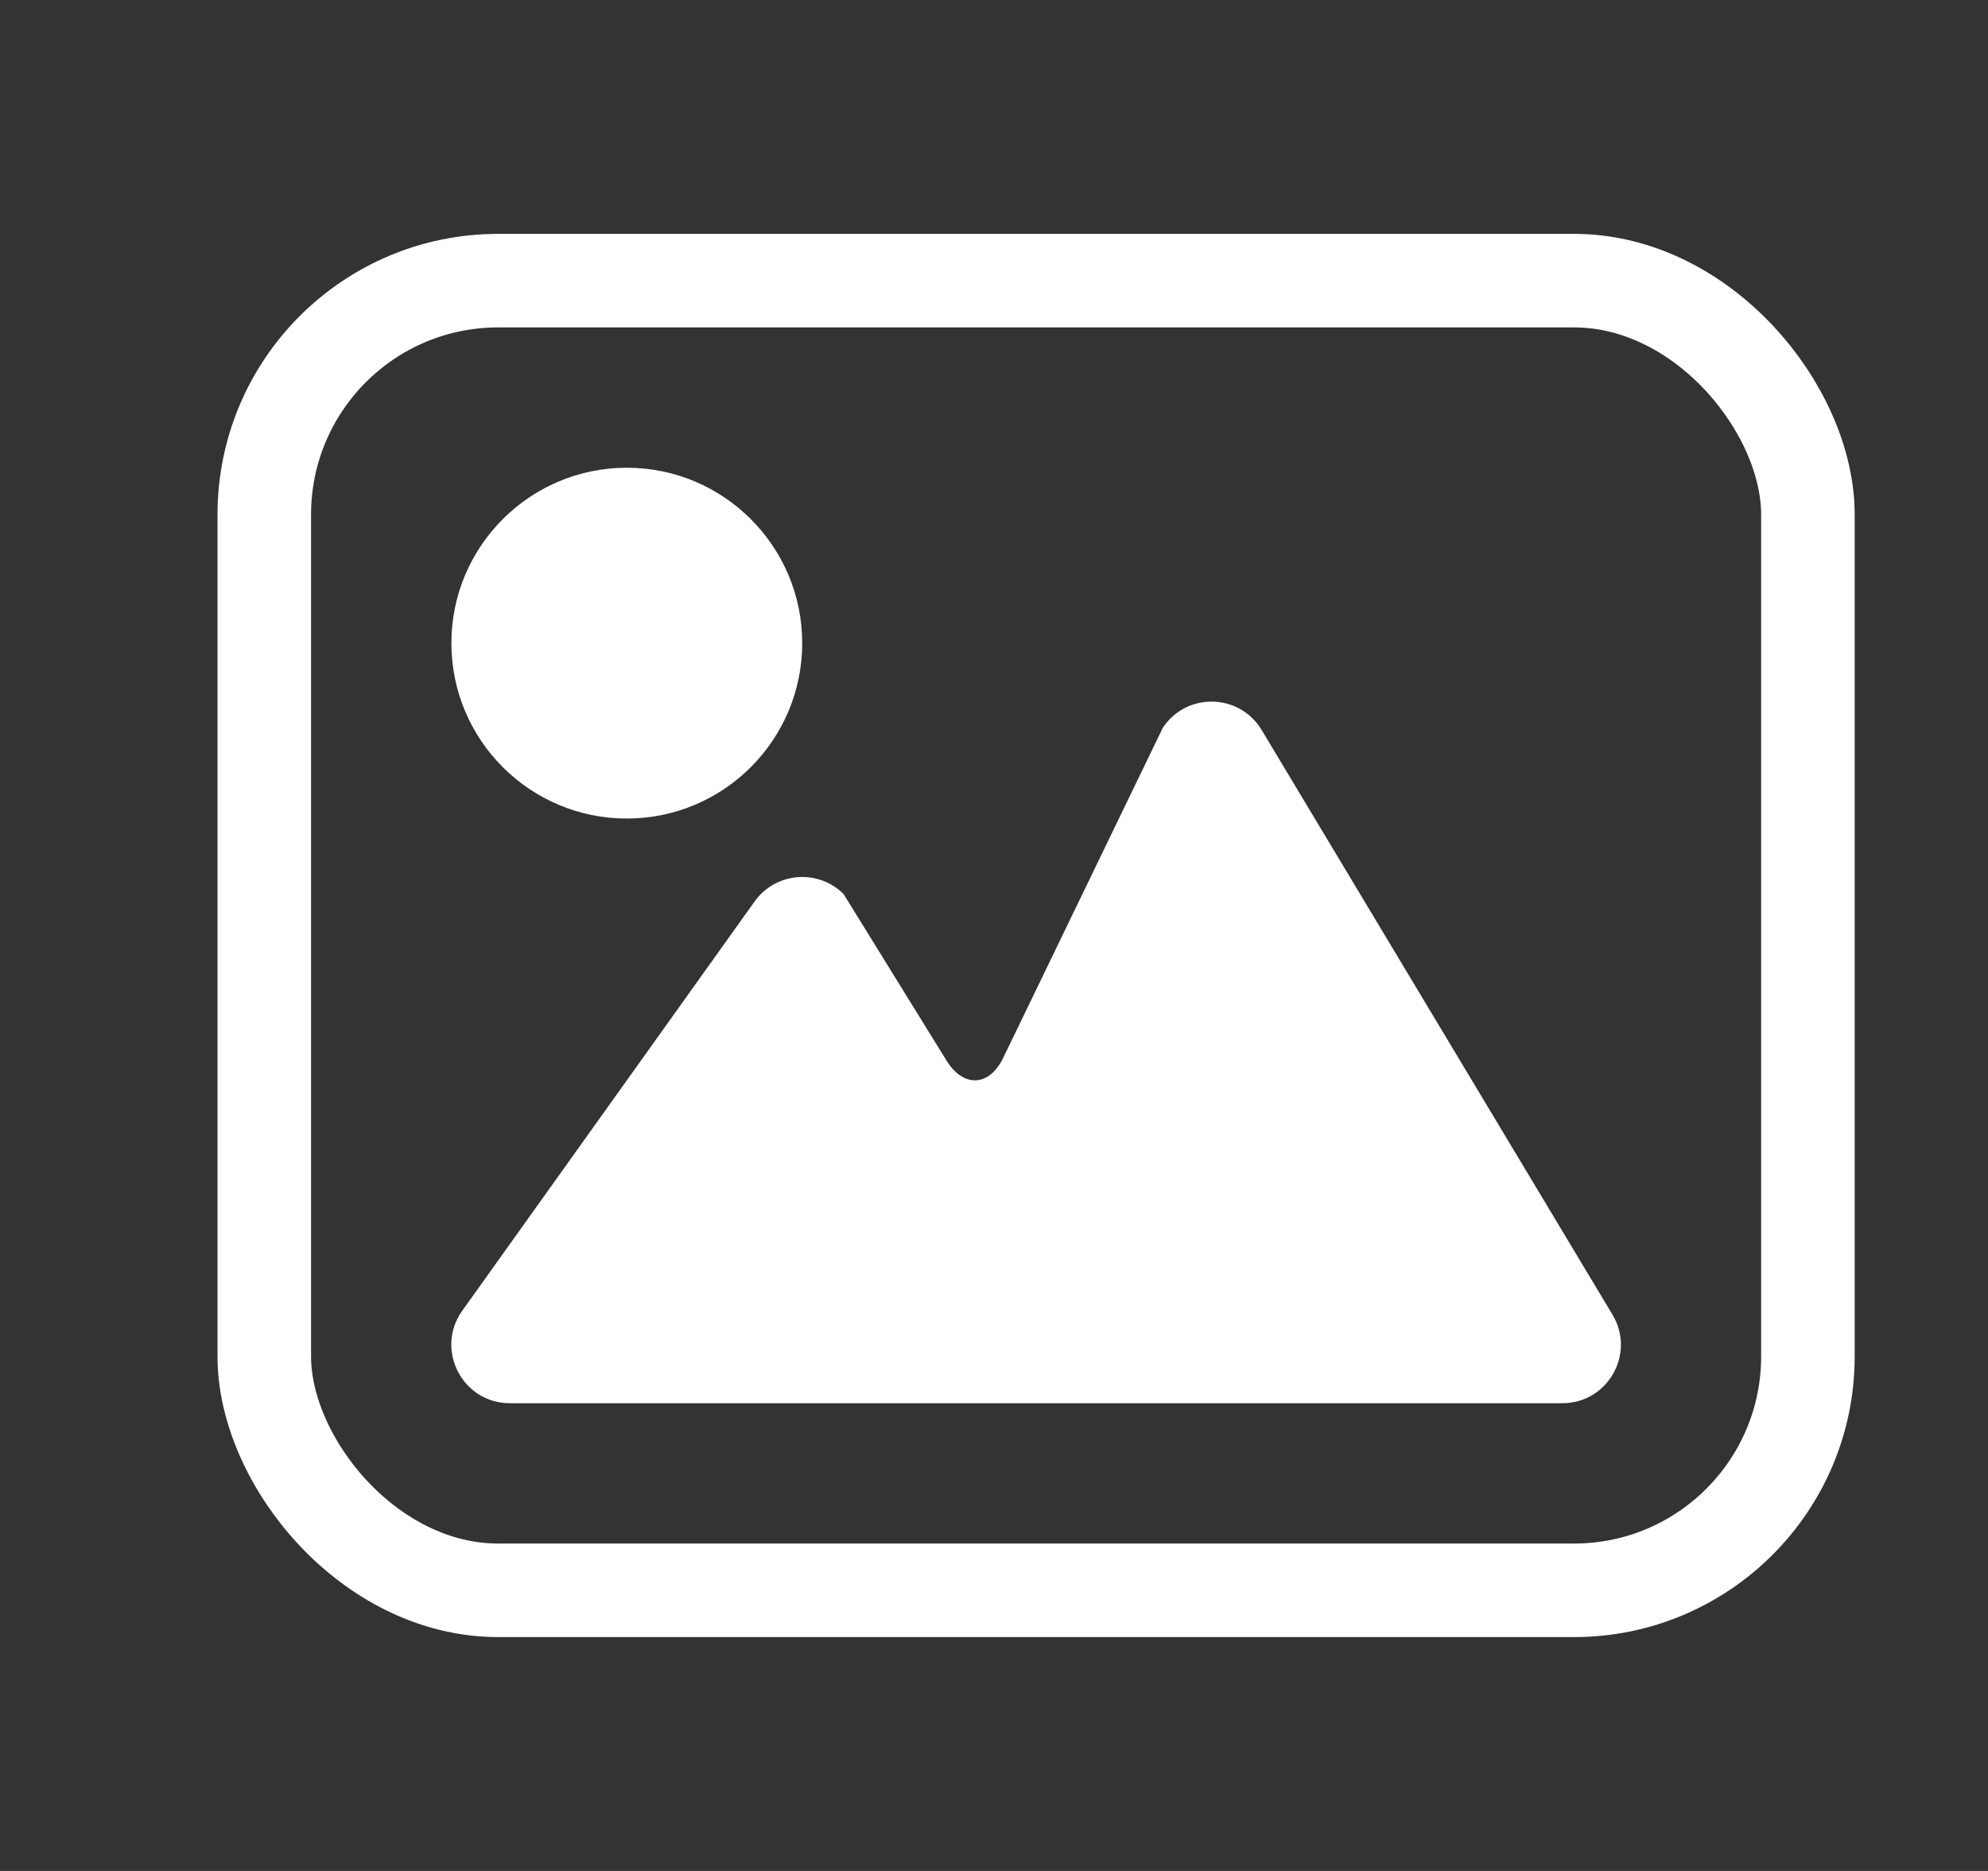 <?xml version="1.0" encoding="UTF-8"?>
<svg width="17px" height="16px" viewBox="0 0 17 16" version="1.1" xmlns="http://www.w3.org/2000/svg" xmlns:xlink="http://www.w3.org/1999/xlink">
    <rect x="0" y="0" width="17" height="16" fill="#333333" stroke="none"/>
    <title>编组 22</title>
    <g id="v5.9" stroke="none" stroke-width="1" fill="none" fill-rule="evenodd">
        <g id="编组-22" transform="translate(0.86, 0)">
            <rect id="矩形备份-4" fill-opacity="0" fill="#D8D8D8" x="0" y="0" width="16" height="16"></rect>
            <g id="编组-18" transform="translate(1, 2)">
                <path d="M11.5,10 C11.889,10 12.129,9.576 11.929,9.243 L8.929,4.243 C8.74,3.928 8.288,3.917 8.084,4.223 L6.72,7.044 C6.599,7.296 6.377,7.302 6.234,7.07 L5.354,5.646 C5.135,5.428 4.773,5.458 4.593,5.709 L2.093,9.209 C1.857,9.54 2.093,10 2.5,10 L11.5,10 Z" id="Combined-Shape" fill="#FFFFFF"></path>
                <path d="M5,3.5 C5,2.672 4.328,2 3.5,2 C2.672,2 2,2.672 2,3.5 C2,4.328 2.672,5 3.5,5 C4.328,5 5,4.328 5,3.5 Z" id="Oval-2" fill="#FFFFFF"></path>
                <rect id="Rectangle-50" stroke="#FFFFFF" stroke-width="0.8" x="0.4" y="0.4" width="13.2" height="11.2" rx="2"></rect>
            </g>
        </g>
    </g>
</svg>